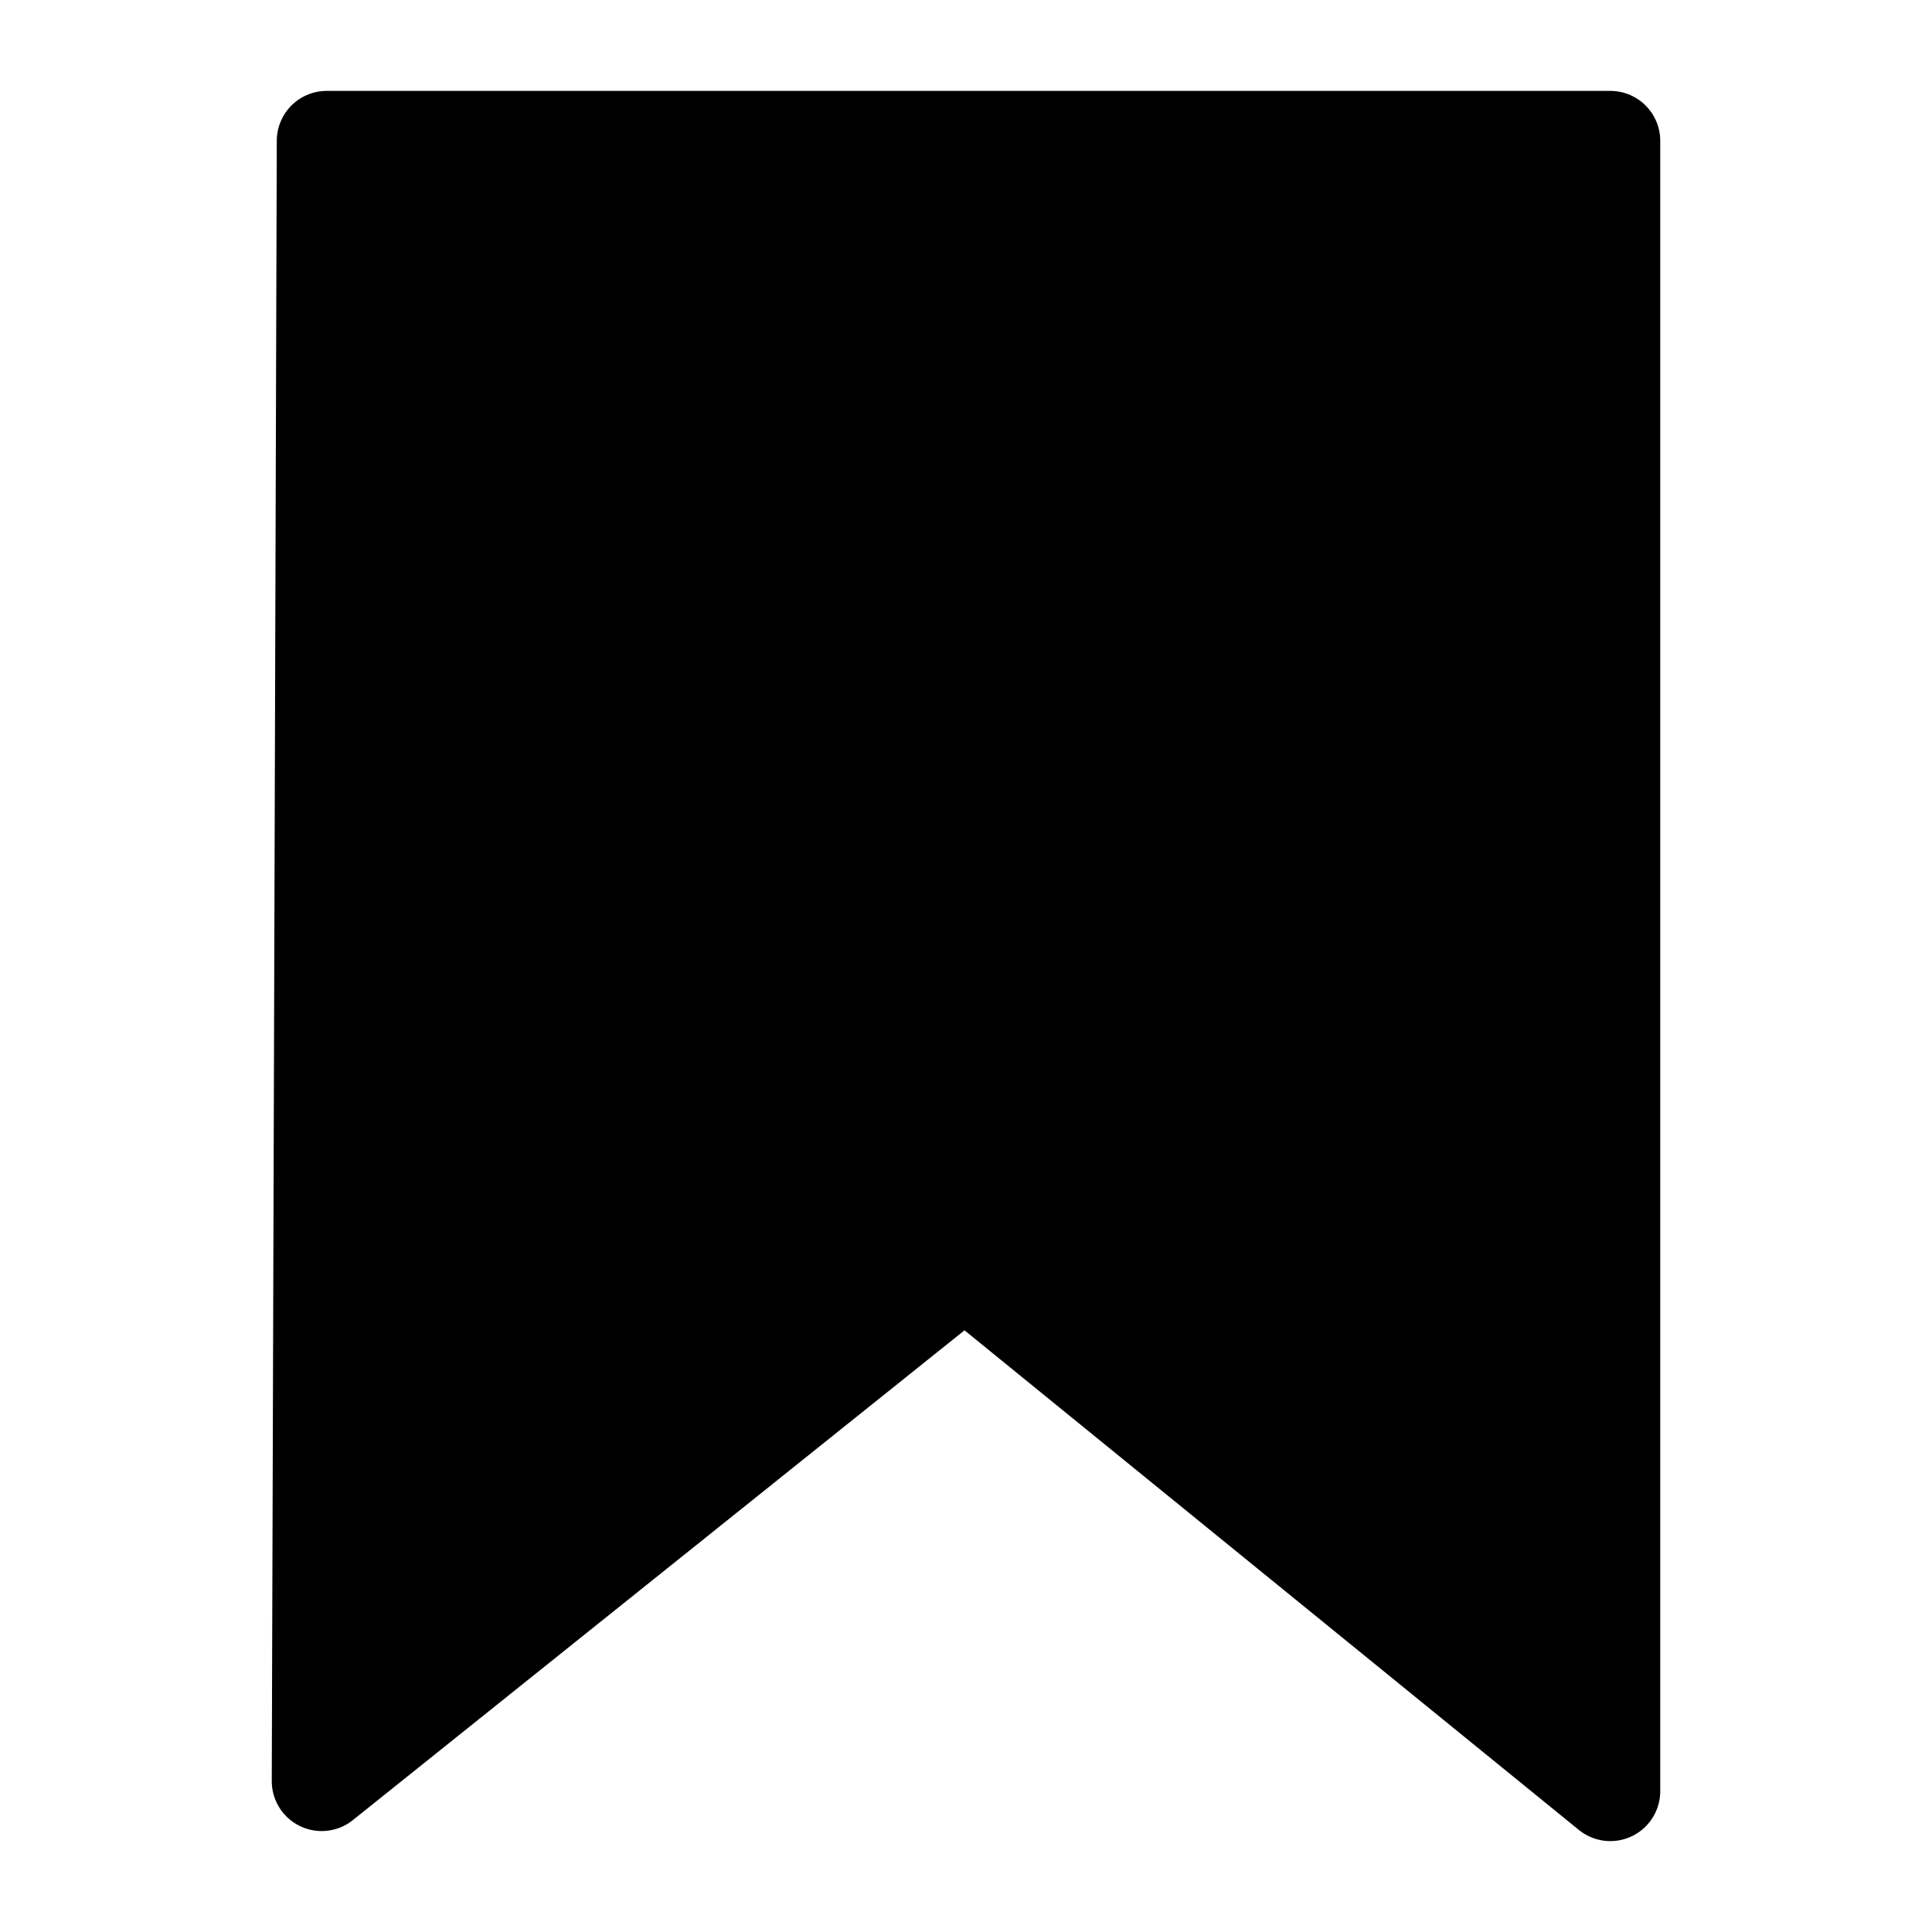 <svg width="600" height="600" xmlns="http://www.w3.org/2000/svg">
 <g>
  <title>Bookmark Icon</title>
  <path stroke="#000000" fill="#000000" stroke-width="31" style="stroke-linejoin: round;" d="M 101.458 43.729 L 500.102 43.729 L 500.102 556.271 L 299.61 393.225 L 99.898 553.15 L 101.458 43.729 Z"/>
 </g>
</svg>